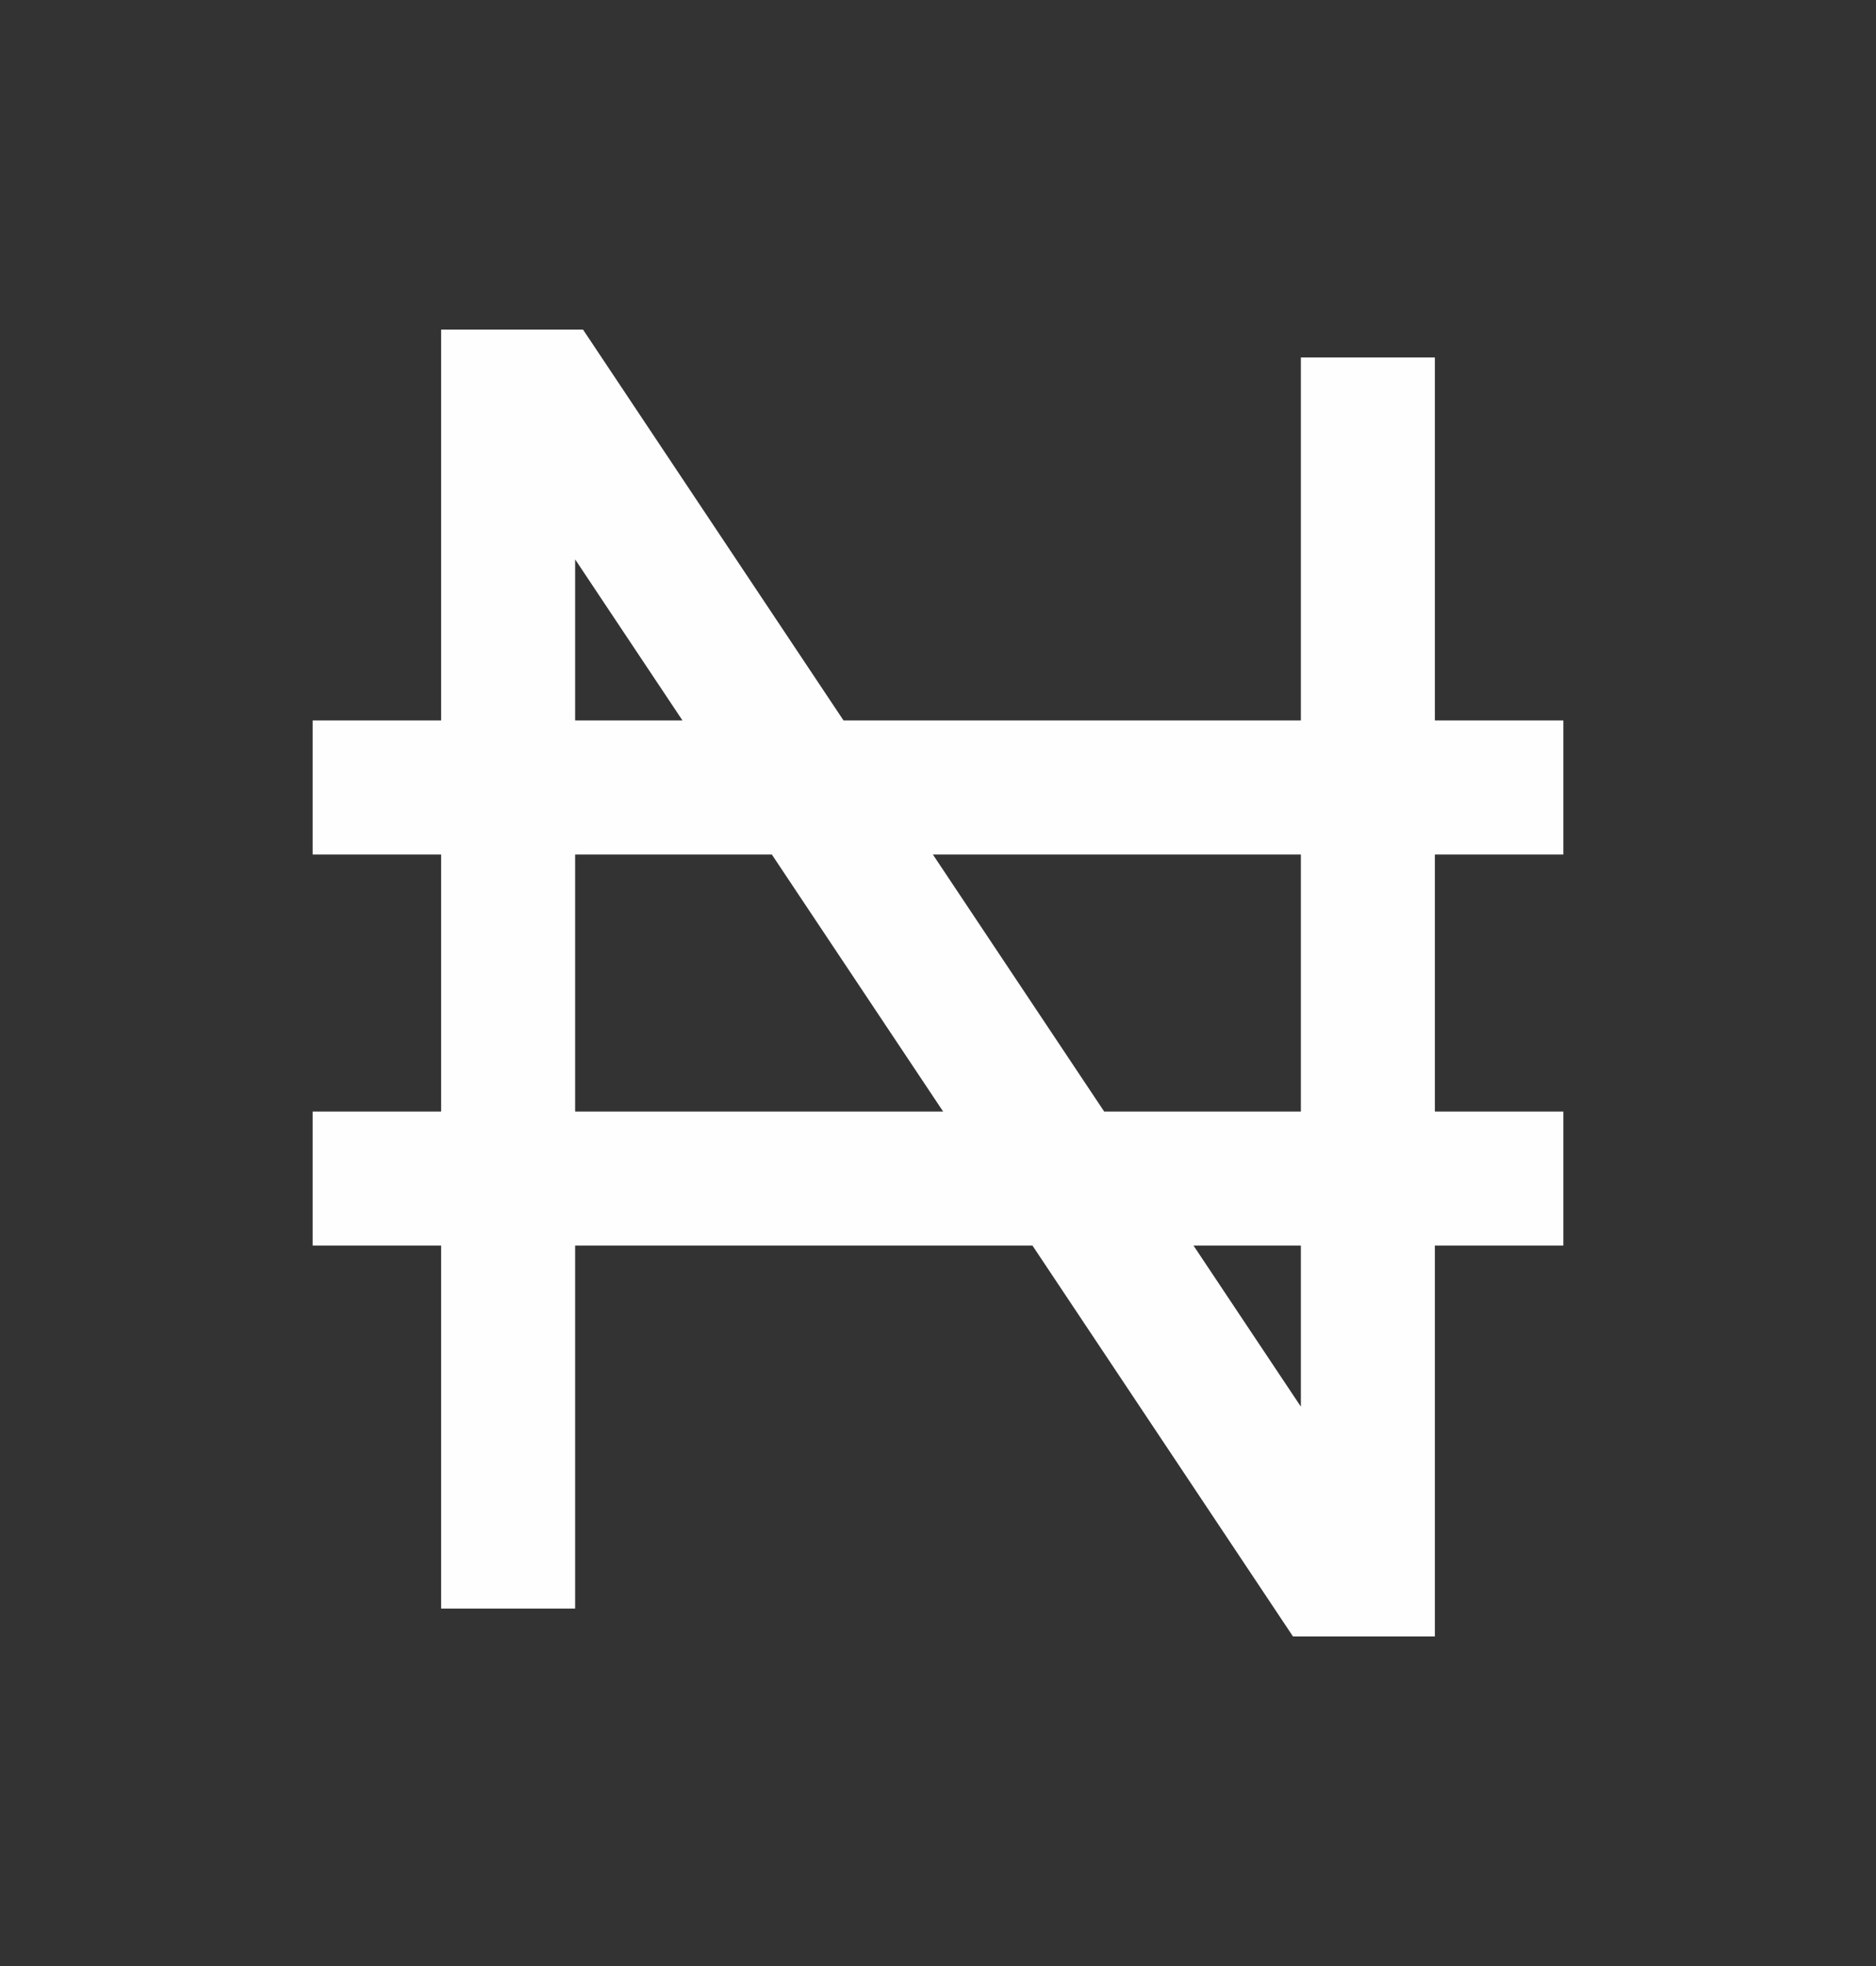 <svg width="21" height="22" viewBox="0 0 21 22" fill="none" xmlns="http://www.w3.org/2000/svg">
<rect x="0" y="0" width="21" height="22" fill="#333333" stroke="none"/>
<path d="M5.688 18V4.438H6.125L14.875 17.562H15.312V4M3.5 8.812H17.5M3.5 13.188H17.5" stroke="#FEFEFE" stroke-width="1.5"/>
</svg>
